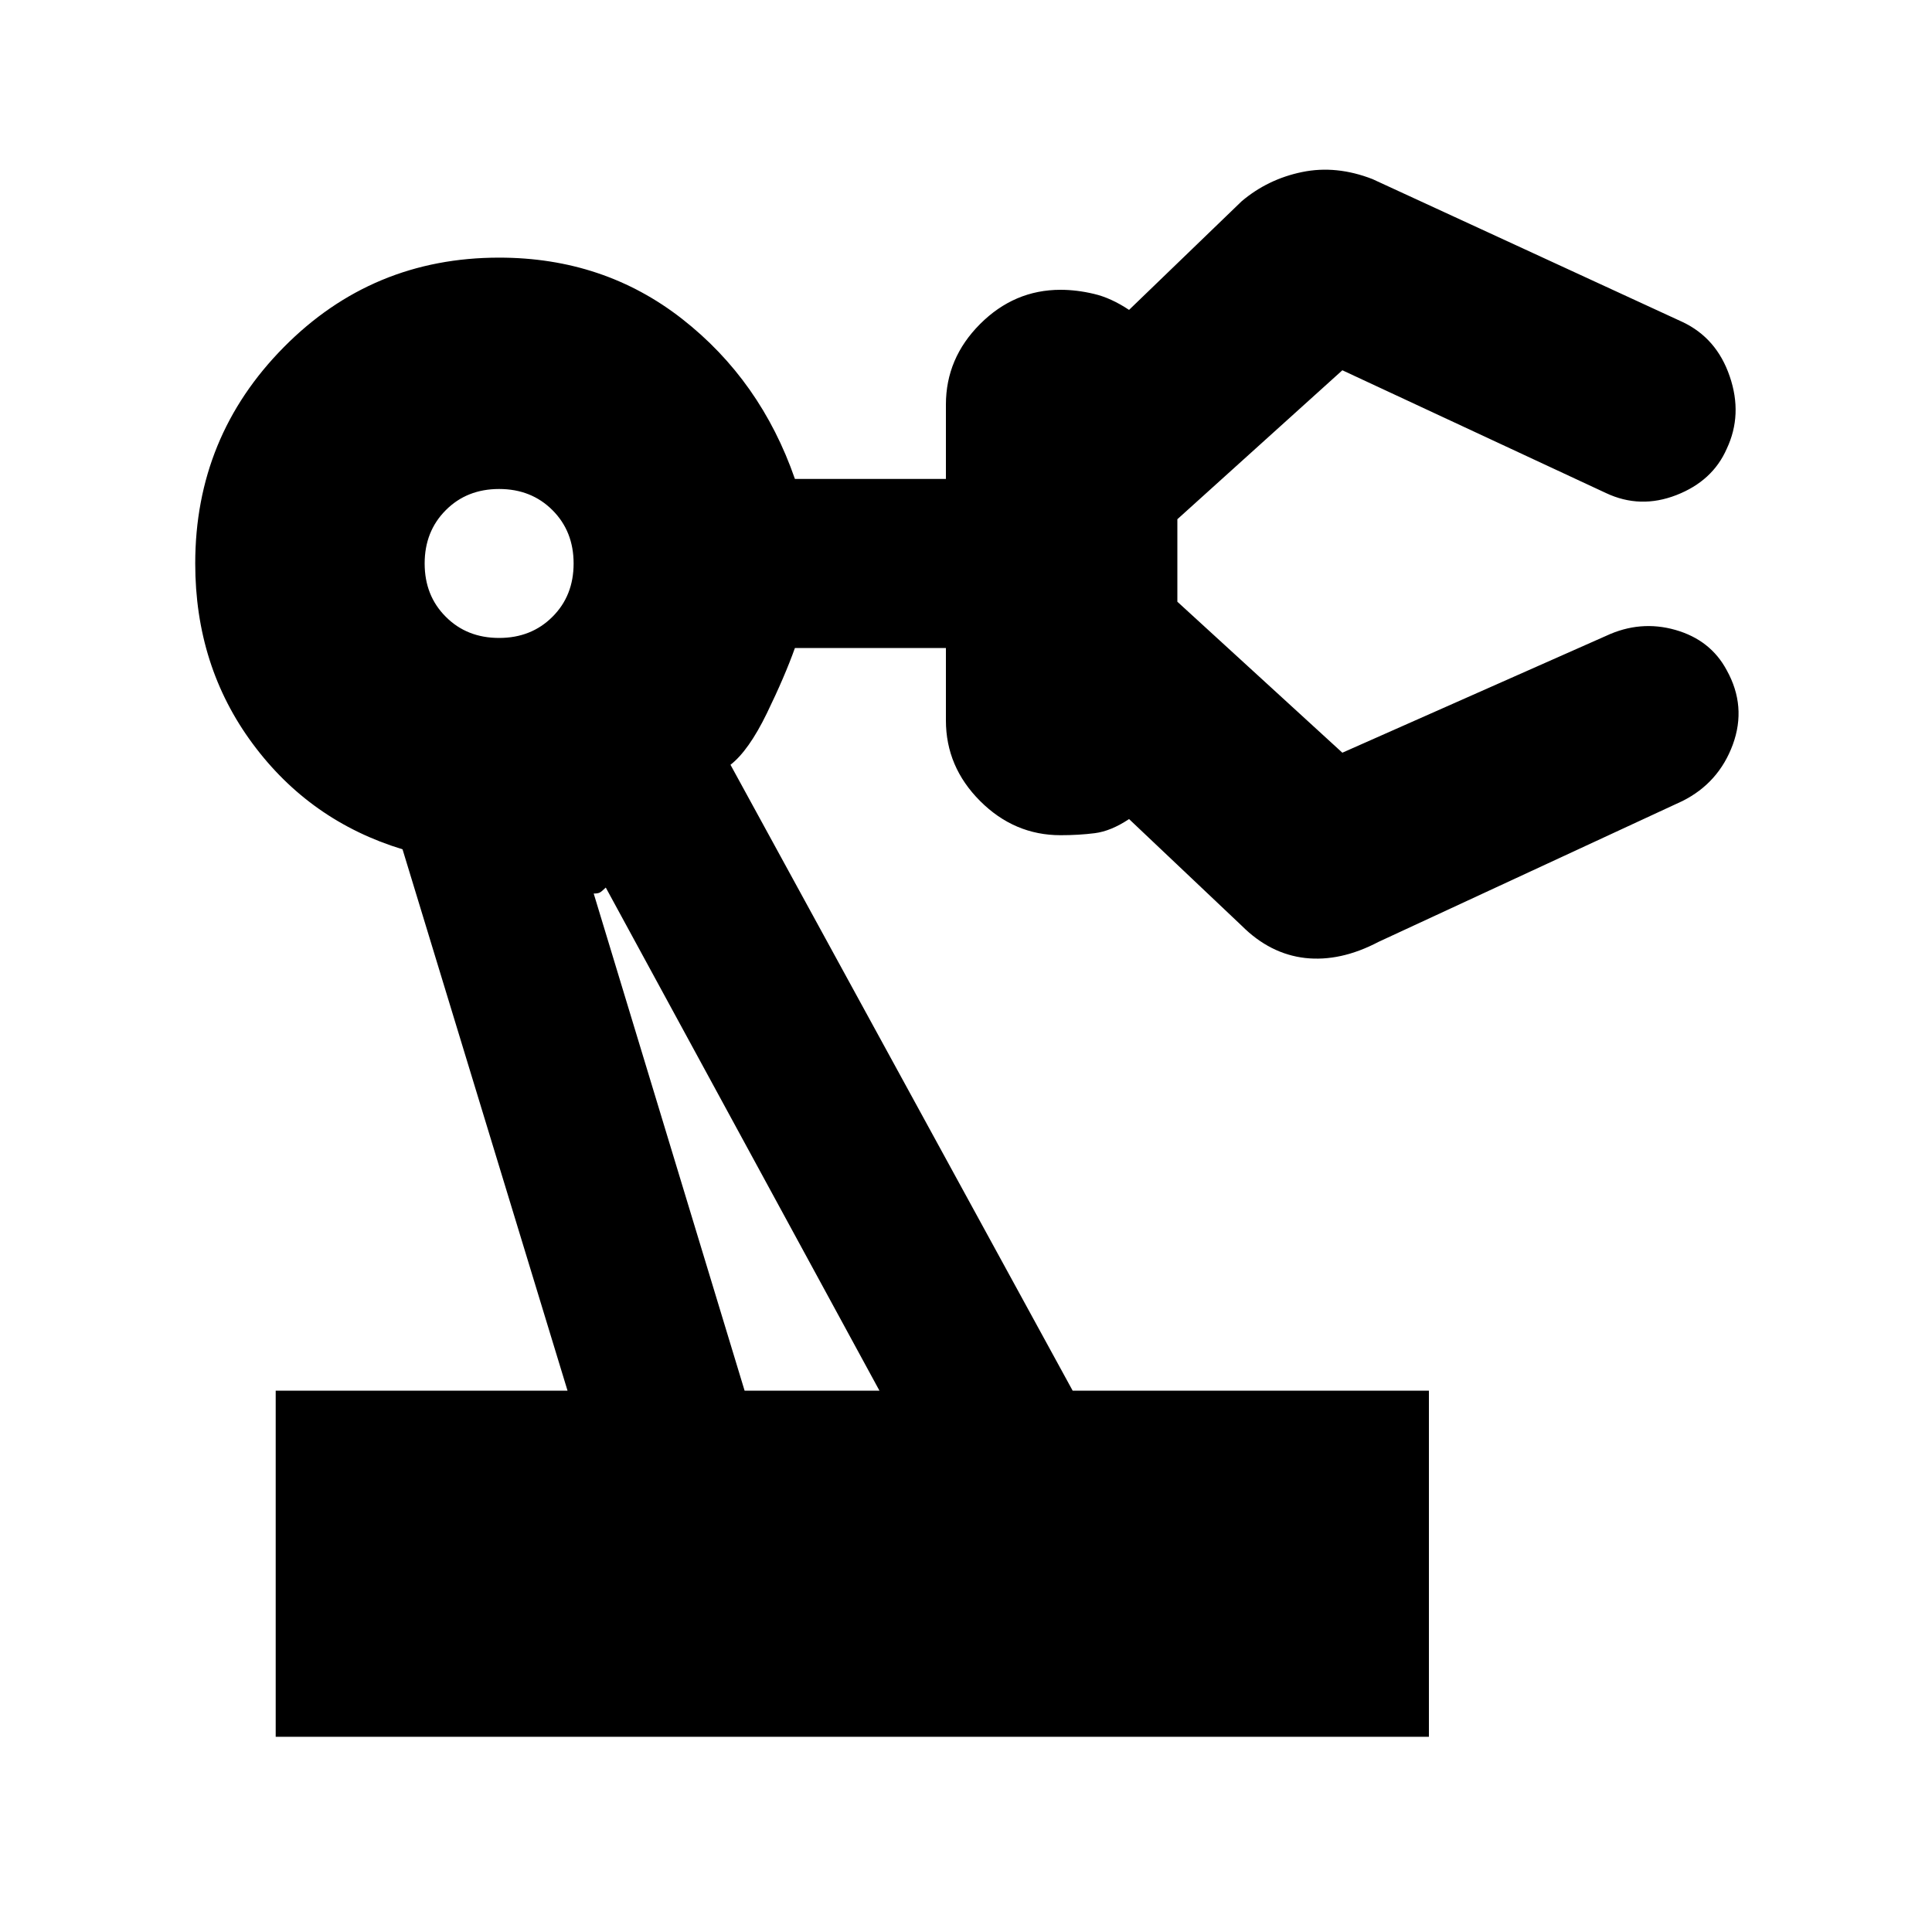 <svg xmlns="http://www.w3.org/2000/svg" height="20" width="20"><path d="M2.854 17.979v-3.583h3.021L4.167 8.792Q3.208 8.5 2.615 7.698q-.594-.802-.594-1.865 0-1.312.917-2.239.916-.927 2.229-.927 1.083 0 1.895.635.813.636 1.167 1.656h1.563v-.77q0-.48.354-.834T10.979 3q.167 0 .344.042.177.041.365.166l1.166-1.125q.271-.229.625-.302.354-.073.729.073l3.209 1.479q.354.167.489.563.136.396-.031.75-.146.333-.521.479-.375.146-.729-.021l-2.729-1.271-1.708 1.542v.854l1.708 1.563 2.729-1.209q.354-.166.719-.062.364.104.531.417.208.374.063.77-.146.396-.521.584L14.271 9.75q-.396.208-.761.167-.364-.042-.656-.334l-1.166-1.104q-.188.125-.355.146-.166.021-.354.021-.479 0-.833-.354t-.354-.834v-.75H8.229q-.104.292-.291.677-.188.386-.376.532l3.542 6.479h3.688v3.583ZM5.167 6.604q.333 0 .552-.219.219-.218.219-.552 0-.333-.219-.552-.219-.219-.552-.219-.334 0-.552.219-.219.219-.219.552 0 .334.219.552.218.219.552.219Zm2.541 7.792h1.396L6.271 9.188q-.042.041-.063.052-.02.01-.062.01Zm1.396 0Z"/></svg>